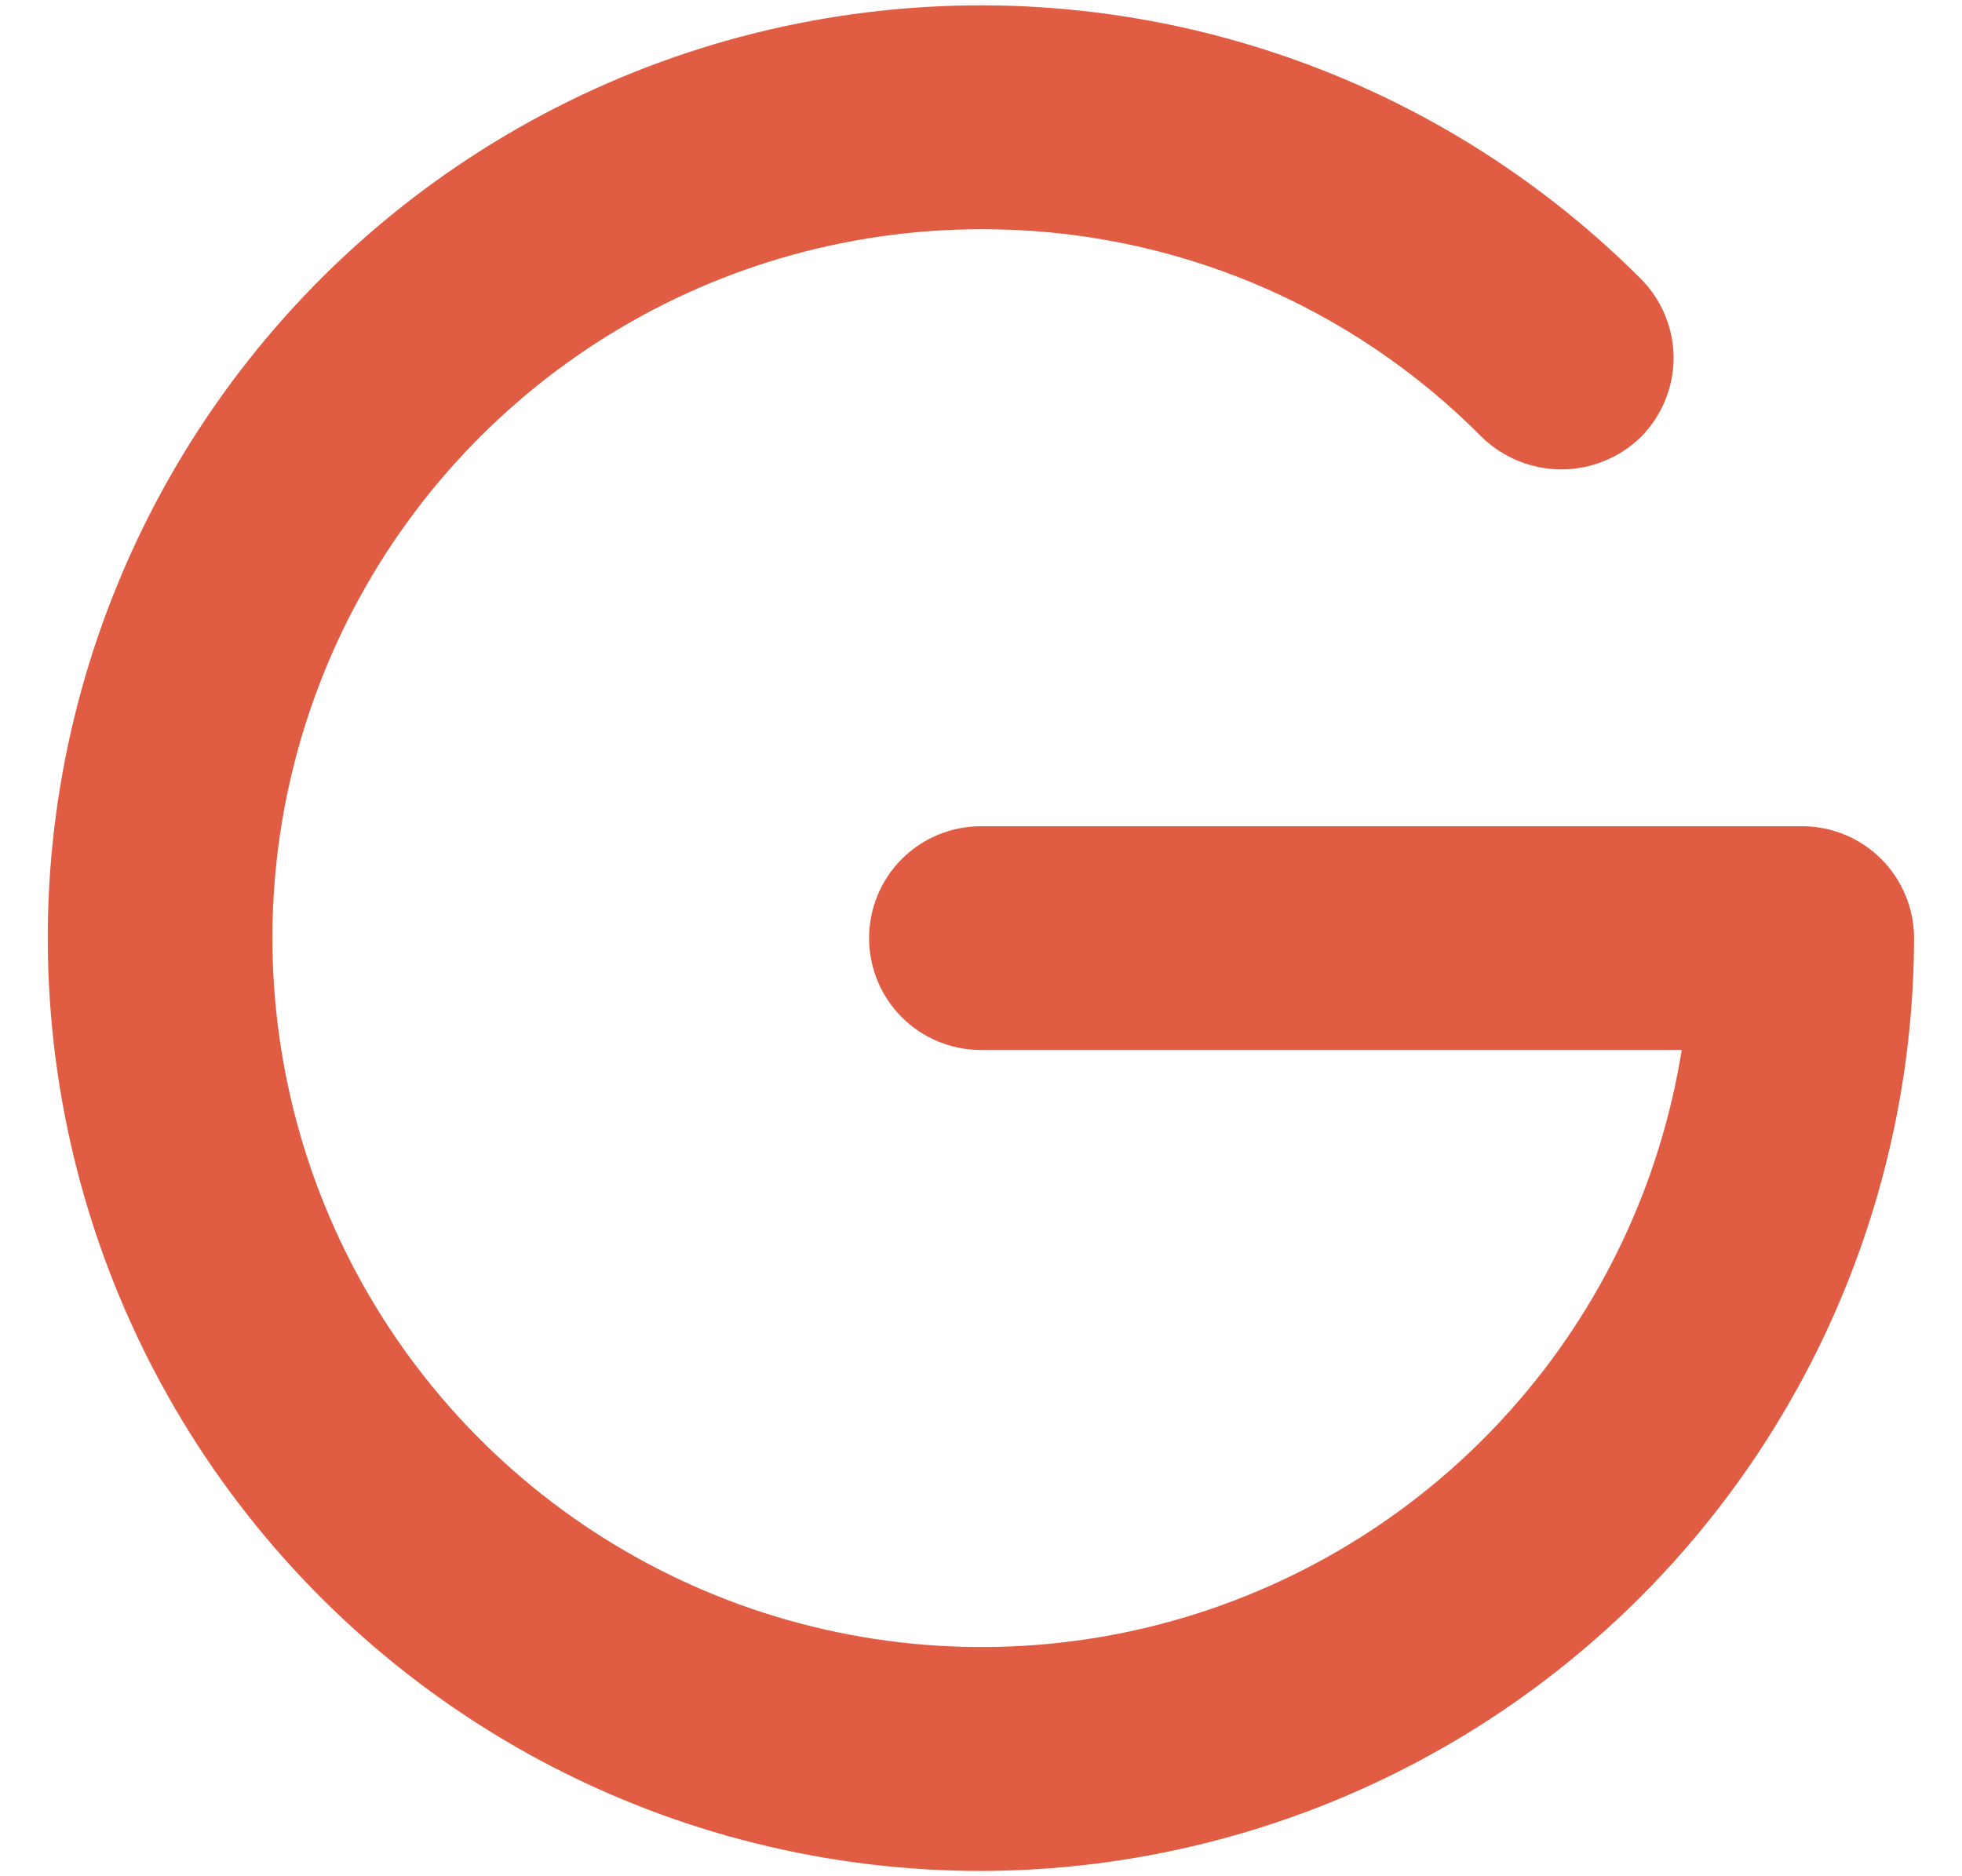 <svg width="23" height="22" viewBox="0 0 23 22" fill="none" xmlns="http://www.w3.org/2000/svg">
<path d="M11.5 21.938C9.701 21.938 7.93 21.495 6.343 20.647C4.757 19.799 3.404 18.573 2.404 17.078C1.405 15.582 0.789 13.863 0.613 12.073C0.436 10.283 0.704 8.477 1.393 6.815C2.081 5.153 3.169 3.686 4.559 2.545C5.95 1.404 7.6 0.623 9.365 0.273C11.129 -0.078 12.952 0.011 14.674 0.534C16.395 1.056 17.961 1.995 19.233 3.267C19.355 3.389 19.452 3.534 19.518 3.694C19.585 3.853 19.619 4.024 19.619 4.197C19.619 4.37 19.585 4.541 19.518 4.7C19.452 4.86 19.355 5.005 19.233 5.127C18.984 5.368 18.65 5.504 18.303 5.504C17.956 5.504 17.622 5.368 17.373 5.127C16.605 4.351 15.69 3.735 14.682 3.316C13.674 2.898 12.592 2.684 11.5 2.688C9.912 2.689 8.358 3.144 7.021 4.001C5.684 4.858 4.621 6.079 3.956 7.521C3.292 8.963 3.054 10.565 3.272 12.138C3.489 13.711 4.152 15.188 5.183 16.396C6.214 17.604 7.569 18.491 9.088 18.953C10.607 19.415 12.226 19.432 13.755 19.003C15.283 18.573 16.657 17.715 17.713 16.529C18.769 15.344 19.463 13.88 19.714 12.312H11.5C11.152 12.312 10.818 12.174 10.572 11.928C10.326 11.682 10.188 11.348 10.188 11C10.188 10.652 10.326 10.318 10.572 10.072C10.818 9.826 11.152 9.688 11.5 9.688H21.125C21.473 9.688 21.807 9.826 22.053 10.072C22.299 10.318 22.438 10.652 22.438 11C22.432 13.899 21.277 16.678 19.228 18.728C17.178 20.777 14.399 21.932 11.5 21.938Z" fill="#E05D43"/>
</svg>
